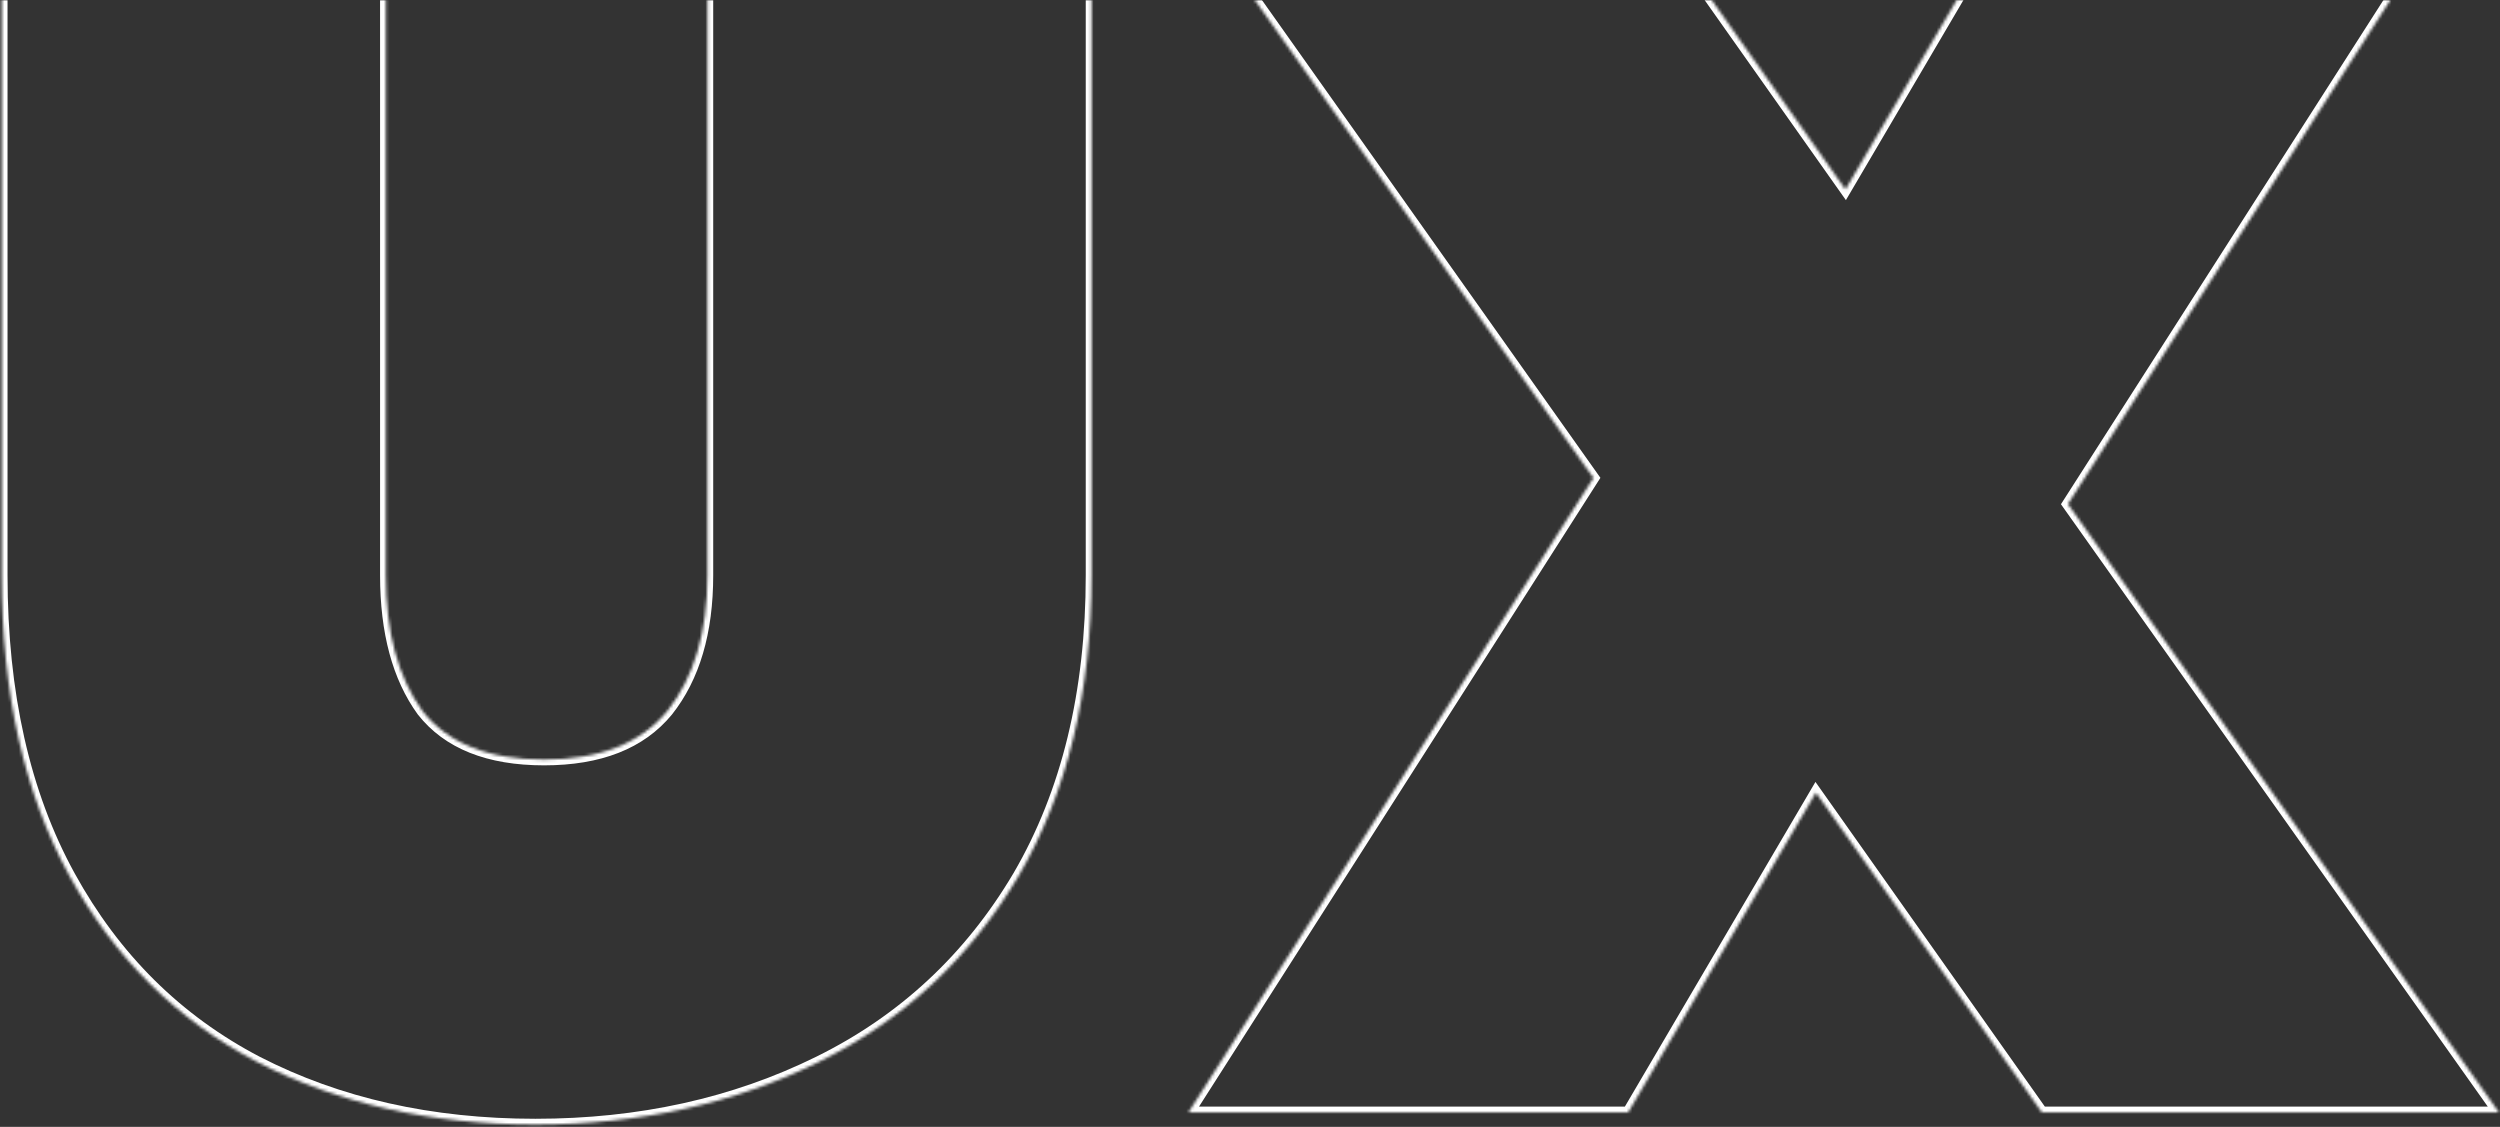 <svg width="863" height="389" viewBox="0 0 863 389" fill="none" xmlns="http://www.w3.org/2000/svg">
<rect x="0" y="0" width="863" height="389" fill="#333333" stroke="none"/>
<mask id="path-1-inside-1_7601_2605" fill="white">
<path d="M133.2 -40.8V198.6C133.2 218.2 137.4 233.8 145.8 245.4C154.6 256.6 168.6 262.2 187.8 262.2C207 262.2 221.2 256.6 230.4 245.4C239.6 233.8 244.2 218.2 244.2 198.6V-40.8H376.8V198.6C376.8 239 368.4 273.6 351.6 302.4C334.8 330.8 311.8 352.2 282.6 366.6C253.4 381 220.8 388.2 184.8 388.2C148.8 388.2 116.8 381 88.8 366.6C61.2 352.2 39.6 330.8 24 302.4C8.4 274 0.6 239.4 0.6 198.6V-40.8H133.2ZM704.85 384L626.85 273.6L562.05 384H410.25L550.05 165L404.25 -40.8H562.05L637.05 65.4L699.45 -40.8H851.25L713.85 174L862.65 384H704.85Z"/>
</mask>
<path d="M133.2 -40.8H135.2V-42.8H133.2V-40.8ZM145.8 245.4L144.18 246.573L144.203 246.605L144.227 246.636L145.8 245.4ZM230.4 245.4L231.945 246.669L231.956 246.656L231.967 246.643L230.4 245.4ZM244.2 -40.8V-42.8H242.2V-40.8H244.2ZM376.8 -40.8H378.8V-42.8H376.8V-40.8ZM351.6 302.4L353.321 303.418L353.328 303.408L351.6 302.4ZM282.6 366.6L283.485 368.394L282.6 366.6ZM88.8 366.6L87.875 368.373L87.885 368.379L88.8 366.6ZM24 302.4L22.247 303.363L24 302.4ZM0.6 -40.8V-42.8H-1.4V-40.8H0.6ZM131.2 -40.8V198.6H135.2V-40.8H131.2ZM131.2 198.6C131.2 218.469 135.457 234.526 144.18 246.573L147.42 244.227C139.343 233.074 135.2 217.931 135.2 198.6H131.2ZM144.227 246.636C153.528 258.473 168.215 264.2 187.8 264.2V260.2C168.985 260.2 155.672 254.727 147.373 244.164L144.227 246.636ZM187.8 264.2C207.391 264.2 222.251 258.472 231.945 246.669L228.855 244.131C220.149 254.728 206.609 260.2 187.8 260.2V264.2ZM231.967 246.643C241.527 234.589 246.2 218.505 246.2 198.6H242.2C242.2 217.895 237.673 233.011 228.833 244.157L231.967 246.643ZM246.2 198.6V-40.8H242.2V198.6H246.2ZM244.2 -38.8H376.8V-42.8H244.2V-38.8ZM374.8 -40.8V198.6H378.8V-40.8H374.8ZM374.8 198.6C374.8 238.721 366.46 272.957 349.872 301.392L353.328 303.408C370.34 274.243 378.8 239.279 378.8 198.6H374.8ZM349.879 301.382C333.274 329.452 310.562 350.58 281.715 364.806L283.485 368.394C313.038 353.82 336.327 332.148 353.321 303.418L349.879 301.382ZM281.715 364.806C252.819 379.057 220.526 386.2 184.8 386.2V390.2C221.074 390.2 253.981 382.943 283.485 368.394L281.715 364.806ZM184.8 386.2C149.072 386.2 117.394 379.056 89.715 364.821L87.885 368.379C116.206 382.944 148.528 390.2 184.8 390.2V386.2ZM89.725 364.827C62.49 350.617 41.171 329.506 25.753 301.437L22.247 303.363C38.029 332.094 59.91 353.783 87.875 368.373L89.725 364.827ZM25.753 301.437C10.352 273.399 2.6 239.149 2.6 198.6H-1.4C-1.4 239.651 6.448 274.601 22.247 303.363L25.753 301.437ZM2.6 198.6V-40.8H-1.4V198.6H2.6ZM0.6 -38.8H133.2V-42.8H0.6V-38.8ZM704.85 384L703.217 385.154L703.814 386H704.85V384ZM626.85 273.6L628.483 272.446L626.695 269.914L625.125 272.588L626.85 273.6ZM562.05 384V386H563.195L563.775 385.012L562.05 384ZM410.25 384L408.564 382.924L406.601 386H410.25V384ZM550.05 165L551.736 166.076L552.46 164.942L551.682 163.844L550.05 165ZM404.25 -40.8V-42.8H400.382L402.618 -39.644L404.25 -40.8ZM562.05 -40.8L563.684 -41.954L563.086 -42.8H562.05V-40.8ZM637.05 65.4L635.416 66.554L637.204 69.085L638.774 66.413L637.05 65.4ZM699.45 -40.8V-42.8H698.305L697.726 -41.813L699.45 -40.8ZM851.25 -40.8L852.935 -39.722L854.904 -42.8H851.25V-40.8ZM713.85 174L712.165 172.922L711.439 174.057L712.218 175.156L713.85 174ZM862.65 384V386H866.518L864.282 382.844L862.65 384ZM706.483 382.846L628.483 272.446L625.217 274.754L703.217 385.154L706.483 382.846ZM625.125 272.588L560.325 382.988L563.775 385.012L628.575 274.612L625.125 272.588ZM562.05 382H410.25V386H562.05V382ZM411.936 385.076L551.736 166.076L548.364 163.924L408.564 382.924L411.936 385.076ZM551.682 163.844L405.882 -41.956L402.618 -39.644L548.418 166.156L551.682 163.844ZM404.25 -38.8H562.05V-42.8H404.25V-38.8ZM560.416 -39.646L635.416 66.554L638.684 64.246L563.684 -41.954L560.416 -39.646ZM638.774 66.413L701.174 -39.787L697.726 -41.813L635.326 64.387L638.774 66.413ZM699.45 -38.8H851.25V-42.8H699.45V-38.8ZM849.565 -41.878L712.165 172.922L715.535 175.078L852.935 -39.722L849.565 -41.878ZM712.218 175.156L861.018 385.156L864.282 382.844L715.482 172.844L712.218 175.156ZM862.65 382H704.85V386H862.65V382Z" fill="white" mask="url(#path-1-inside-1_7601_2605)"/>
</svg>
